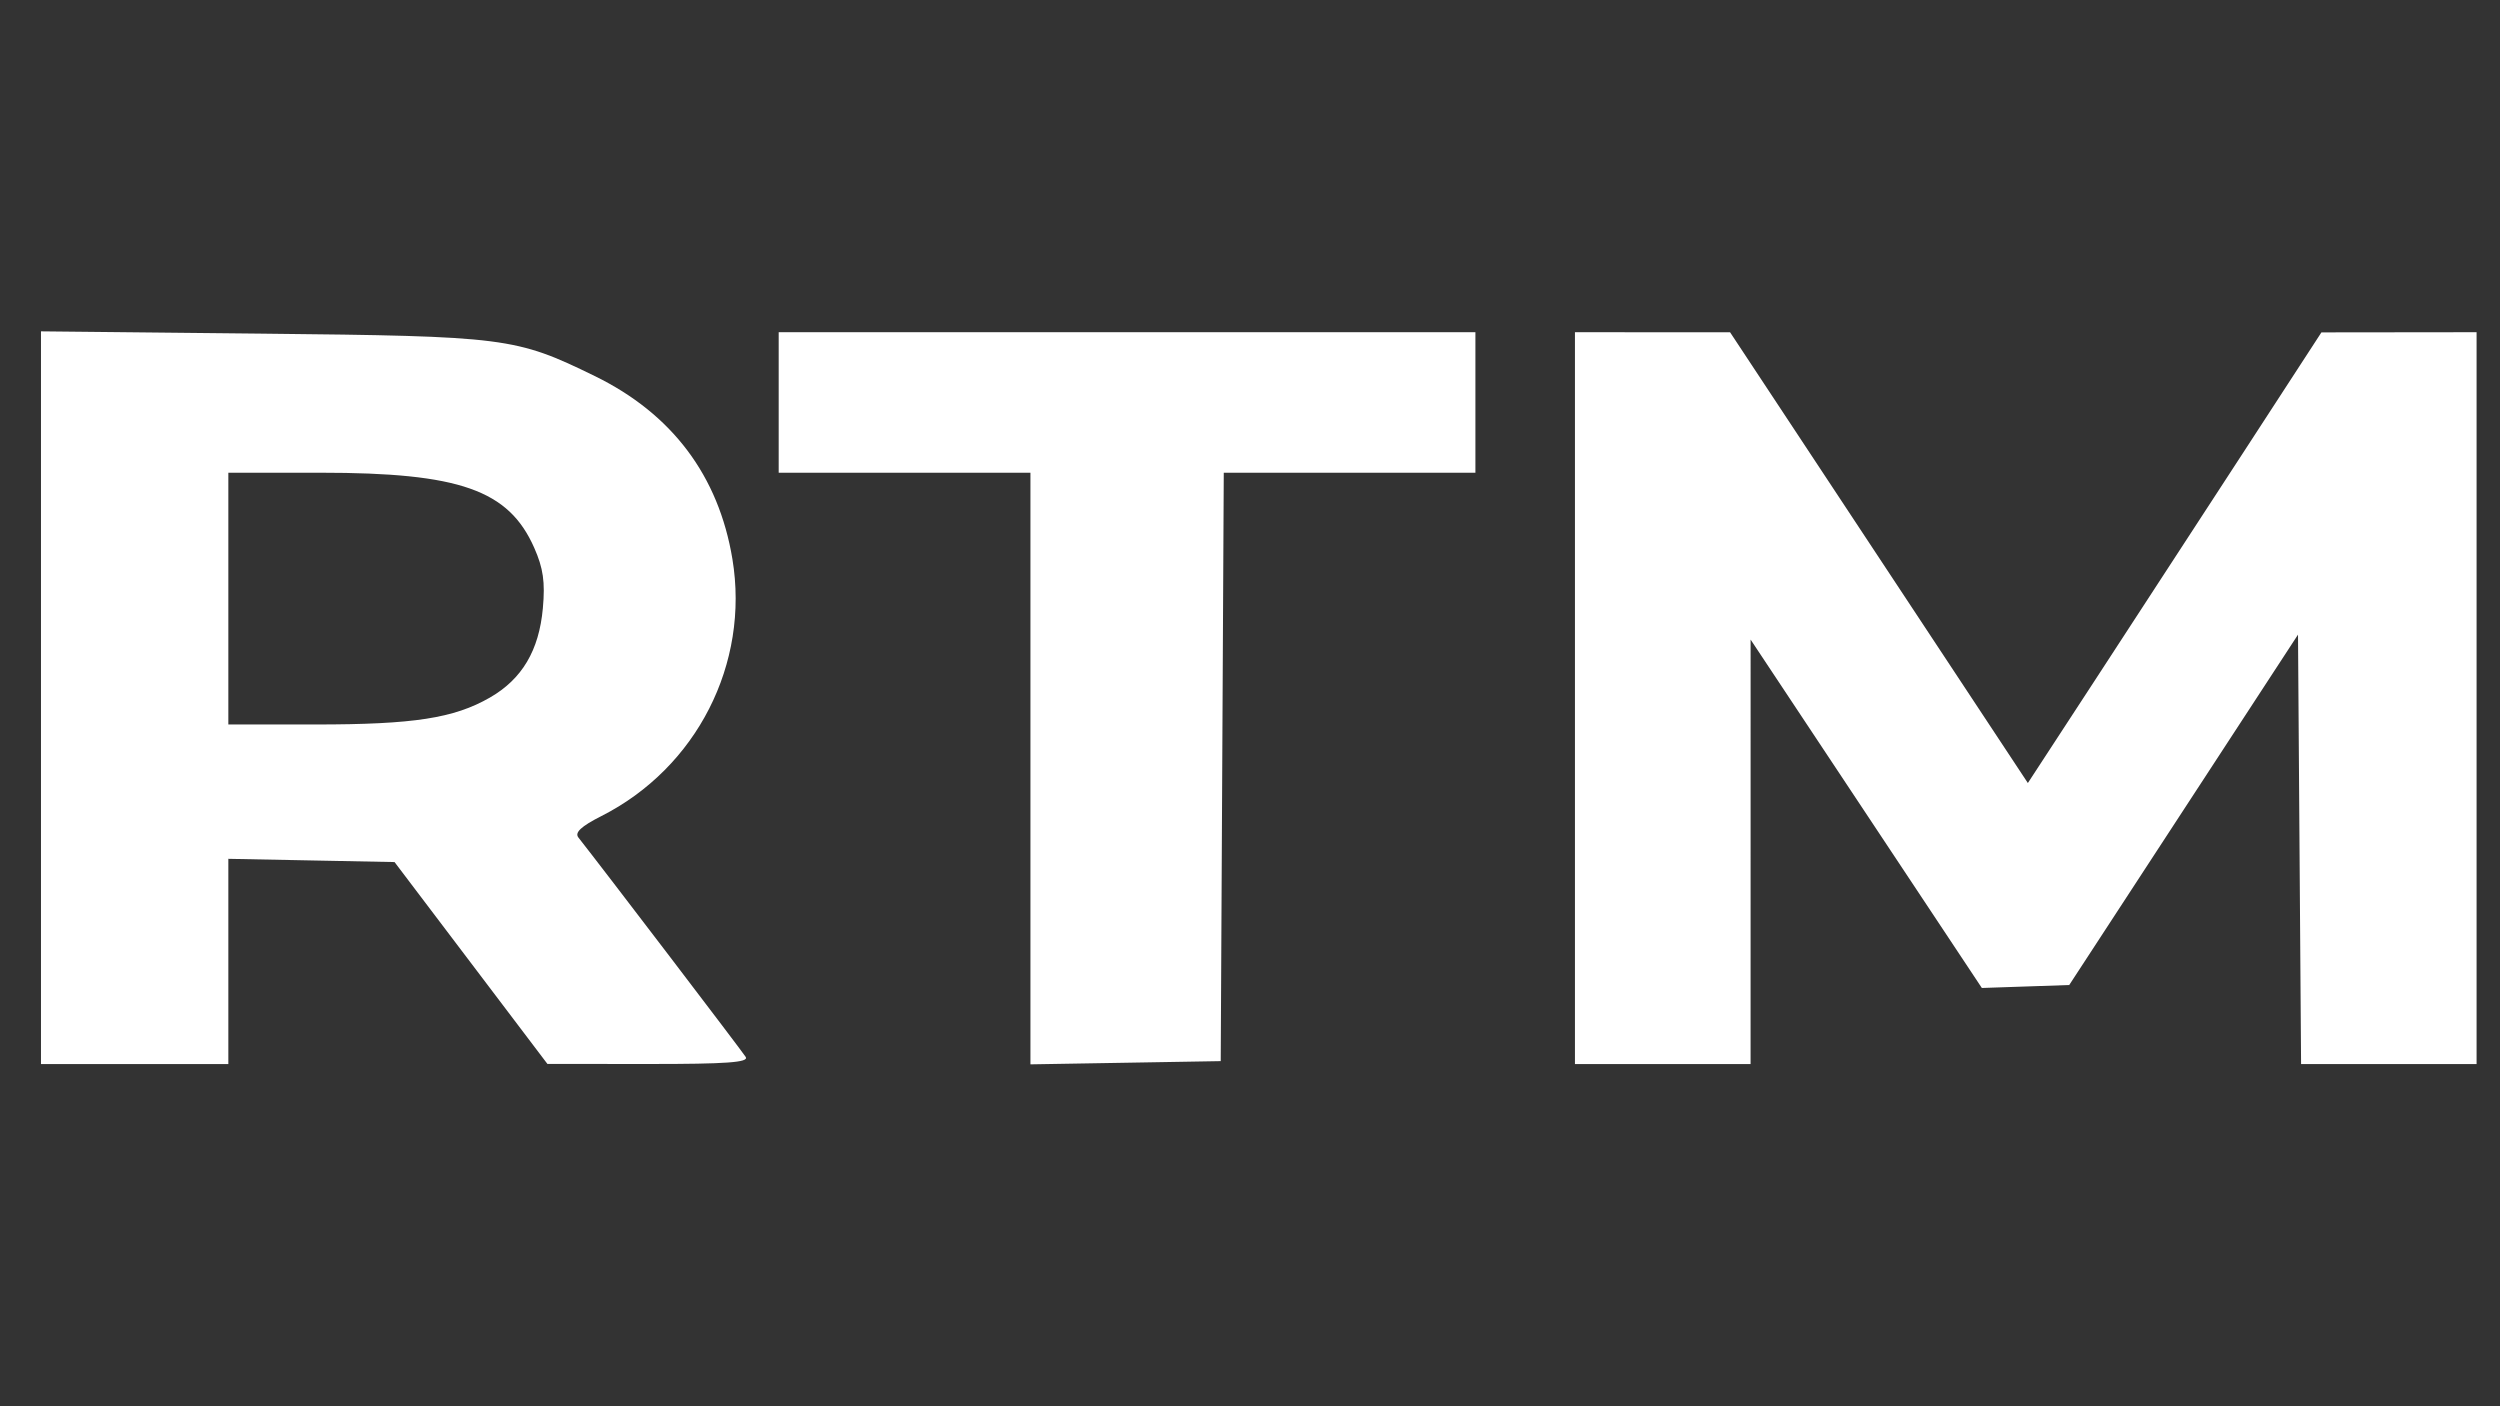 <svg xmlns="http://www.w3.org/2000/svg" xmlns:xlink="http://www.w3.org/1999/xlink" width="1920" zoomAndPan="magnify" viewBox="0 0 1440 810" height="1080" preserveAspectRatio="xMidYMid meet" version="1.0"><rect x="0" y="0" width="1440" height="810" fill="#333333" stroke="none"/><defs><clipPath id="52a8ca2572"><path d="M 23 190 L 1427 190 L 1427 642.496 L 23 642.496 Z M 23 190 " clip-rule="nonzero"/></clipPath></defs><g clip-path="url(#52a8ca2572)"><path fill="#ffffff" d="M 23.605 401.875 L 23.605 612.898 L 131.523 612.898 L 131.523 494.68 L 179.391 495.617 L 227.254 496.551 L 315.316 612.824 L 373.688 612.859 C 418.52 612.887 431.473 611.949 429.539 608.812 C 427.547 605.598 346.777 499.66 333.156 482.406 C 330.895 479.539 334.707 475.98 346.406 470.055 C 401.293 442.238 431.832 382.355 421.875 322.059 C 413.945 274.051 387.07 238.32 342.551 216.59 C 296.914 194.316 291.66 193.645 150.914 192.18 L 23.605 190.855 Z M 448.523 231.82 L 448.523 272.289 L 593.535 272.289 L 593.535 613.066 L 648.336 612.141 L 703.137 611.211 L 704.887 272.289 L 849.836 272.289 L 849.836 191.352 L 448.523 191.352 Z M 907.168 402.125 L 907.168 612.898 L 1008.336 612.898 L 1008.344 490.648 L 1008.352 368.402 L 1141.547 569.074 L 1166.715 568.223 L 1191.879 567.371 L 1257.766 466.461 L 1323.652 365.547 L 1324.535 489.223 L 1325.422 612.898 L 1426.508 612.898 L 1426.508 191.352 L 1337.141 191.453 L 1291.668 261.379 C 1263.516 304.664 1235.332 347.926 1207.121 391.164 L 1168.047 451.023 L 1082.289 321.211 L 996.535 191.398 L 907.168 191.352 Z M 131.523 344.797 L 131.523 417.301 L 181.941 417.301 C 238.211 417.301 261.445 413.711 282.145 401.82 C 300.699 391.16 310.48 374.676 312.688 350.352 C 314.055 335.258 312.914 327.293 307.703 315.504 C 292.973 282.203 264.773 272.289 184.773 272.289 L 131.523 272.289 Z M 136.434 873.422 C 135.539 875.762 135.207 930.02 135.695 993.996 L 136.582 1110.32 L 1284.98 1110.32 L 1285.098 990.602 L 1285.211 870.883 L 711.637 870.031 C 253.07 869.348 137.738 870.031 136.434 873.422 M 482.25 905.152 C 452.82 913.996 436.555 924.012 409.859 949.719 C 390.219 968.637 367.59 1000.309 367.59 1008.879 C 367.59 1011.812 366.07 1014.211 364.215 1014.211 C 362.289 1014.211 360.844 1024.316 360.844 1037.789 C 360.844 1064.137 366.52 1074.262 386.648 1083.812 C 399.184 1089.762 448.391 1088.672 470.445 1081.957 C 477.863 1079.699 488.488 1076.586 494.051 1075.039 L 504.168 1072.23 L 492.195 1071.883 C 485.613 1071.695 478.672 1073.09 476.773 1074.988 C 471.16 1080.605 421.41 1080.586 409.066 1074.961 C 381.844 1062.555 383.23 1026.957 412.613 983.938 C 443.281 939.031 478.941 909.668 502.805 909.668 C 510.352 909.668 512.602 911.215 512.602 916.41 C 512.602 920.121 510.508 923.156 507.953 923.156 C 500.363 923.156 493.965 932.848 498.535 937.418 C 504.441 943.324 519.93 927.406 518.652 916.75 C 517.152 904.219 501.711 899.305 482.25 905.152 M 822.508 906.543 C 772.641 914.977 704.355 983.68 684.984 1044.902 C 680.758 1058.262 685.867 1076.293 696.344 1084.984 C 705.488 1092.578 730.125 1090.023 747.848 1079.652 C 766.902 1068.5 767.805 1067.633 781.934 1046.996 C 806.812 1010.641 793.391 983.469 760.469 1003.543 C 750.832 1009.422 729.254 1043.133 732.836 1046.715 C 735.551 1049.43 758.695 1033.191 758.742 1028.543 C 758.762 1026.227 760.301 1024.328 762.156 1024.328 C 764.008 1024.328 765.527 1022.082 765.527 1019.344 C 765.527 1012.531 780.176 1003.453 786.973 1006.062 C 793.234 1008.465 793.82 1011.715 789.527 1020.156 C 786.93 1025.363 784.398 1030.602 781.941 1035.875 C 773 1054.992 745.816 1078.285 732.438 1078.285 C 723.969 1078.285 711.57 1064.398 711.57 1054.914 C 711.57 1045.105 722.406 1014.211 725.852 1014.211 C 727.27 1014.211 728.43 1012.609 728.43 1010.652 C 728.43 1008.695 734.32 998.449 741.516 987.887 C 764.844 953.652 821.102 909.668 841.562 909.668 C 847.527 909.668 848.195 916.375 842.25 916.5 C 837.227 916.609 813.215 938.25 805.035 950.043 C 793.395 966.816 801.988 984.535 817.578 975.914 C 838.867 964.141 859.953 936.973 859.953 921.312 C 859.953 917.16 862.117 912.93 864.766 911.914 C 870.723 909.625 896.637 918.922 918.711 931.258 C 933.113 939.305 936.348 939.977 943.16 936.336 C 947.477 934.023 951.008 931.027 951.008 929.672 C 951.008 928.316 941.523 922.227 929.93 916.133 C 909.895 905.605 906.996 905.047 871.41 904.832 C 850.816 904.707 828.812 905.48 822.508 906.543 M 980.891 915.625 C 952.074 932.602 917.18 970.121 885.289 1018.426 C 878.246 1029.09 871.414 1037.816 870.105 1037.816 C 868.797 1037.816 866.082 1034.402 864.066 1030.227 C 861.156 1024.188 860.363 1023.844 860.184 1028.543 C 859.898 1035.82 856.887 1035.969 847.215 1029.191 C 837.461 1022.363 837.754 1017.133 848.406 1007.871 C 858.125 999.422 865.156 1002.121 867.723 1015.297 C 868.551 1019.551 869.344 1017.32 869.613 1009.992 C 870.059 997.633 869.793 997.348 857.91 997.348 C 840.484 997.348 818.562 1014.867 795.598 1047.145 C 787.734 1058.199 785.602 1064.449 786.406 1074.121 C 787.359 1085.668 788.383 1086.805 798.629 1087.789 C 813.391 1089.203 836.77 1072.613 851.336 1050.375 C 854.648 1045.324 860.18 1041.188 863.629 1041.188 C 868.875 1041.188 869.566 1042.98 867.855 1052.148 C 866.727 1058.18 864.488 1064.547 862.879 1066.312 C 855.207 1074.715 864.23 1088.41 877.418 1088.383 C 881.723 1088.375 889.797 1084.633 895.363 1080.074 L 905.48 1071.781 L 896.207 1071.66 C 891.09 1071.594 886.938 1069.652 886.953 1067.324 C 887.008 1055.18 895.008 1037.293 903.645 1030.027 C 911.277 1023.609 912.547 1020.867 909.445 1017.512 C 906.316 1014.121 906.77 1013.672 911.594 1015.375 C 914.961 1016.562 921.789 1015.391 926.77 1012.766 C 938.531 1006.574 986.355 960.754 983.762 958.16 C 982.668 957.066 976.988 961.625 971.137 968.289 C 960.539 980.355 919.867 1014.211 915.961 1014.211 C 903.34 1014.211 968.656 930.805 992.812 916.074 C 1006.672 907.621 1009.441 908.004 1007.512 918.098 C 1006.625 922.734 1007.207 926.527 1008.805 926.527 C 1010.402 926.527 1011.711 921.977 1011.711 916.41 C 1011.711 903.207 1002.375 902.969 980.891 915.625 M 1050.266 912.777 C 1041.473 921.152 1018.941 930.543 1003.633 932.203 C 986.164 934.102 971.242 940.848 971.242 946.84 C 971.242 950.996 996.34 951.168 1004.168 947.07 C 1007.391 945.379 1014.703 941.965 1020.426 939.48 C 1031.555 934.641 1057.203 913.566 1054.836 911.199 C 1054.051 910.418 1052 911.125 1050.266 912.777 M 833.84 927.457 C 816.574 940.582 801.91 961.215 804.695 968.469 C 807.289 975.238 810.84 975.113 822.133 967.855 C 837.73 957.832 853.207 935.375 853.207 922.77 C 853.207 914.133 850.504 914.789 833.84 927.457 M 478.461 961.746 C 469.887 968.039 459.332 978.242 455.016 984.426 C 450.699 990.605 446.332 996.422 445.312 997.348 C 440.184 1002.031 435.035 1015.172 435.035 1023.605 C 435.035 1036.148 440.645 1041.188 454.605 1041.188 C 464.266 1041.188 469.496 1037.723 487.656 1019.293 C 499.52 1007.254 509.227 995.871 509.227 994.004 C 509.227 992.133 512.262 990.602 515.973 990.602 C 519.684 990.602 522.719 991.312 522.719 992.188 C 522.719 993.059 519.684 999.176 515.973 1005.777 C 512.262 1012.383 509.273 1020.398 509.336 1023.586 C 509.684 1042.441 535.598 1047.414 557.164 1032.758 C 563.988 1028.121 571.172 1024.328 573.125 1024.328 C 575.074 1024.328 576.676 1028.121 576.676 1032.758 C 576.676 1040.086 578.16 1041.188 588.066 1041.188 C 594.328 1041.188 601.379 1038.875 603.723 1036.047 C 607.547 1031.434 608.582 1031.434 613.676 1036.047 C 621.777 1043.375 632.18 1042.422 647.125 1032.992 C 659.98 1024.875 682.359 1000.738 679.598 997.977 C 678.805 997.188 671.641 1002.773 663.672 1010.395 C 650.836 1022.672 640.75 1027.961 640.75 1022.418 C 640.75 1018.703 647.785 1007.473 666.074 981.973 C 676.262 967.781 684.59 954.934 684.59 953.426 C 684.59 948.715 644.707 950.23 634.895 955.316 C 629.77 957.973 610.965 975.27 593.113 993.754 C 559.066 1029 545.492 1036.98 537.711 1026.332 C 534.316 1021.691 534.57 1017.898 539.039 1006.441 C 546.035 988.523 576.105 956.879 586.141 956.879 C 595.926 956.879 595.504 961.555 585.105 968.371 C 580.469 971.41 576.676 975.484 576.676 977.426 C 576.676 984.23 590.699 978.707 596.09 969.781 C 600.613 962.293 600.785 959.863 597.121 955.449 C 588.746 945.352 572.895 949.078 548.008 966.996 C 535.129 976.27 523.289 983.859 521.703 983.859 C 520.117 983.859 519.156 978.926 519.57 972.898 C 521.047 951.457 520.293 950.129 506.699 950.219 C 497.723 950.277 489.531 953.621 478.461 961.746 M 701.348 957.723 L 694.238 965.309 L 703.191 966.406 C 711.387 967.406 721.27 960.023 721.578 952.664 C 721.812 947.137 708.043 950.578 701.348 957.723 M 495.699 963.656 L 487.883 970.438 L 495.766 978.828 C 503.152 986.691 504.039 986.871 509.812 981.645 C 518.188 974.066 518.141 956.879 509.742 956.879 C 506.316 956.879 499.996 959.93 495.699 963.656 M 630.789 976.41 C 608.152 999.191 597.031 1019.125 603.48 1025.363 C 606.73 1028.508 611.617 1025.031 625.879 1009.449 C 635.914 998.484 644.121 988.176 644.121 986.543 C 644.121 984.91 647.016 980.473 650.551 976.676 C 654.086 972.883 657.738 966.871 658.668 963.328 C 661.832 951.234 650.555 956.523 630.789 976.41 M 473.562 989.758 C 469.938 994.859 464.82 1003.254 462.188 1008.41 C 457.957 1016.684 458.035 1018.422 462.875 1023.262 C 467.934 1028.32 469 1028.316 476.762 1023.23 C 481.387 1020.199 489.387 1012.195 494.539 1005.441 L 503.902 993.164 L 496.074 986.824 C 485.516 978.277 481.324 978.824 473.562 989.758 M 962.547 1003.75 C 954.422 1008.711 934.84 1029.59 908.266 1061.629 C 904.789 1065.824 904.727 1069.086 907.957 1077.648 C 912.652 1090.09 922.402 1091.832 936.309 1082.719 C 944.441 1077.391 945.18 1077.391 948.16 1082.719 C 954.098 1093.324 969.23 1089.551 987.832 1072.828 C 997.355 1064.266 1006.809 1054.02 1008.836 1050.062 C 1010.945 1045.953 1006.156 1049.008 997.652 1057.207 C 983.066 1071.27 974.613 1075.176 974.613 1067.844 C 974.613 1064.559 986.512 1045.57 991.312 1041.188 C 993.746 1038.969 1001.023 1027.34 1003.973 1020.953 C 1005.258 1018.172 1009.043 1012.953 1012.383 1009.355 C 1015.723 1005.762 1018.453 1001.773 1018.453 1000.492 C 1018.453 999.211 1008.09 998.062 995.426 997.945 C 978.953 997.789 969.594 999.441 962.547 1003.75 M 960.332 1023.625 C 944.754 1039.109 929.812 1063.883 932.969 1068.988 C 936.312 1074.406 946.875 1071.133 954.676 1062.266 C 969.355 1045.574 988.102 1017.672 988.102 1012.516 C 988.102 1003.02 976.309 1007.738 960.332 1023.625 M 819.773 1042.453 C 806.629 1061.562 806.039 1071.539 818.059 1071.539 C 826.75 1071.539 846.465 1055.34 846.465 1048.191 C 846.465 1046.195 847.98 1044.562 849.836 1044.562 C 856.371 1044.562 853.102 1038.844 843.934 1034.25 C 838.836 1031.691 833.652 1029.09 832.422 1028.465 C 831.191 1027.836 825.496 1034.137 819.773 1042.453 M 526.09 1063.781 C 502.578 1066.324 504.734 1069.527 531.242 1071.434 C 551.656 1072.91 560.91 1075.23 568.859 1080.895 C 579.965 1088.801 593.535 1090.922 593.535 1084.754 C 593.535 1080.465 635.266 1082 645.809 1086.676 C 651.684 1089.277 651.988 1088.973 648.195 1084.305 C 645.801 1081.352 635.516 1075 625.34 1070.18 C 608.832 1062.367 603.129 1061.48 572.367 1061.961 C 553.406 1062.258 532.582 1063.074 526.09 1063.781 M 136.434 1166.82 C 135.539 1169.156 135.207 1223.414 135.695 1287.391 L 136.582 1403.719 L 1285.211 1403.719 L 1285.098 1284 L 1284.98 1164.281 L 711.523 1163.426 C 253.051 1162.746 137.738 1163.426 136.434 1166.82 M 898.734 1199.531 C 891.316 1202.891 880.711 1210.453 875.164 1216.34 C 866.227 1225.824 865.113 1229.293 865.352 1246.906 C 865.57 1263.117 867.32 1269.004 874.859 1278.887 C 884.93 1292.09 904.93 1306.07 918.691 1309.523 C 923.48 1310.723 927.402 1313.062 927.402 1314.715 C 927.402 1316.371 929.441 1317.723 931.938 1317.723 C 938.012 1317.723 947.633 1328.691 947.633 1335.617 C 947.633 1338.672 943.891 1343.625 939.316 1346.625 C 926.543 1354.992 907.219 1350.254 889.113 1334.316 C 880.852 1327.043 873.191 1321.094 872.082 1321.094 C 870.973 1321.094 870.07 1330.887 870.07 1342.855 L 870.07 1364.617 L 882.715 1370.117 C 889.676 1373.145 897.996 1377.008 901.219 1378.707 C 910.77 1383.746 962.18 1382.434 973.34 1376.867 C 993.133 1366.992 1011.473 1340.18 1011.66 1320.84 C 1011.746 1311.617 1026.898 1300.234 1037.473 1301.445 C 1044.75 1302.281 1049.688 1306.625 1057.883 1319.41 C 1063.828 1328.684 1069.91 1337.789 1071.398 1339.641 C 1072.883 1341.496 1076.227 1347.141 1078.828 1352.184 C 1090.168 1374.168 1096.035 1376.539 1141.758 1377.594 C 1164.824 1378.129 1183.699 1377.281 1183.699 1375.711 C 1183.699 1374.141 1179.906 1369.293 1175.27 1364.934 C 1170.633 1360.578 1166.84 1355.129 1166.84 1352.824 C 1166.84 1350.523 1165.703 1348.129 1164.309 1347.512 C 1161.254 1346.156 1146.605 1325.594 1146.605 1322.664 C 1146.605 1321.523 1139.773 1310.031 1131.43 1297.129 C 1123.082 1284.227 1116.254 1272.859 1116.254 1271.863 C 1116.254 1270.871 1112.457 1265.086 1107.82 1259.008 C 1103.184 1252.926 1099.391 1246.941 1099.391 1245.703 C 1099.391 1241.512 1068.07 1196.316 1065.172 1196.316 C 1063.59 1196.316 1062.297 1198.613 1062.297 1201.422 C 1062.297 1204.23 1060.875 1209.164 1059.137 1212.383 C 1057.402 1215.605 1052.266 1226.586 1047.723 1236.785 C 1041.566 1250.527 1035.309 1264.23 1028.961 1277.883 C 1023.184 1290.289 1018.453 1301.887 1018.453 1303.66 C 1018.453 1305.434 1016.27 1307.723 1013.598 1308.75 C 1010.293 1310.016 1007.52 1306.926 1004.93 1299.07 C 1001.301 1288.074 974.074 1260.391 966.887 1260.391 C 958.094 1260.391 927.898 1242.426 926.277 1236.227 C 923.086 1224.035 927.219 1219.922 942.664 1219.922 C 957.926 1219.922 973.469 1226.59 987.879 1239.316 C 992.598 1243.488 997.414 1246.902 998.574 1246.902 C 1000.984 1246.902 999.324 1218.59 996.363 1209.27 C 995.281 1205.863 990.324 1202.207 985.348 1201.148 C 980.371 1200.09 972.812 1197.812 968.555 1196.086 C 955.352 1190.734 913.609 1192.797 898.734 1199.531 M 227.109 1200.531 C 226.254 1201.926 228.5 1203.062 232.102 1203.062 C 236.043 1203.062 239.461 1206.082 240.688 1210.648 C 241.805 1214.824 242.742 1253.43 242.766 1296.438 L 242.812 1374.645 L 281.938 1375.691 C 321.695 1376.754 332.543 1375.051 322.344 1369.344 C 317.582 1366.68 316.902 1360.801 317.727 1329.324 L 318.688 1292.43 L 340.609 1293.395 C 364.602 1294.445 382.391 1301.023 388.734 1311.184 C 394.324 1320.133 398.441 1319.438 394.926 1310.133 C 388.391 1292.852 384.449 1278 384.449 1270.656 L 384.449 1262.855 L 377.461 1271.738 C 370.961 1280.004 368.602 1280.625 343.734 1280.625 L 317.004 1280.625 L 317.004 1245.781 C 317.004 1226.609 317.711 1210.223 318.578 1209.355 C 319.445 1208.488 331.555 1208.871 345.484 1210.203 C 371.676 1212.699 391.195 1221.992 391.195 1231.957 C 391.195 1234.613 392.711 1236.785 394.566 1236.785 C 396.422 1236.785 397.938 1235.359 397.938 1233.613 C 397.938 1231.867 396.422 1229.5 394.566 1228.355 C 392.711 1227.207 391.172 1222.188 391.145 1217.195 C 391.047 1199.992 391.086 1200.004 307.281 1198.973 C 264.043 1198.438 227.969 1199.141 227.109 1200.531 M 406.082 1200.148 C 405.355 1201.328 407.551 1203.023 410.965 1203.918 C 419.992 1206.281 421.844 1224.023 421.398 1303.891 L 421.012 1373.367 L 490.582 1375.051 C 559.57 1376.727 560.195 1376.676 565.043 1369.27 C 569.836 1361.945 571.785 1348.074 568.02 1348.074 C 566.969 1348.074 561.184 1351.832 555.164 1356.422 C 546.898 1362.727 538.258 1365.324 519.863 1367.031 L 495.508 1369.301 L 496.465 1330.863 L 497.426 1292.43 L 521.031 1293.535 C 539.711 1294.414 546.875 1296.348 555.371 1302.809 C 561.277 1307.301 566.969 1310.977 568.02 1310.977 C 571.379 1310.977 570.062 1291.223 566.559 1289.059 C 564.703 1287.91 563.184 1282.398 563.184 1276.809 L 563.184 1266.648 L 554.301 1273.637 C 547.129 1279.277 540.598 1280.625 520.461 1280.625 L 495.508 1280.625 L 496.465 1244.555 L 497.426 1208.488 L 517.66 1209.414 C 540.539 1210.457 557.051 1217.035 566.293 1228.781 C 569.754 1233.184 573.812 1236.785 575.305 1236.785 C 576.801 1236.785 576.203 1234.965 573.977 1232.738 C 571.75 1230.512 569.93 1223.871 569.93 1217.973 C 569.93 1212.082 567.945 1205.613 565.523 1203.602 C 560.75 1199.641 408.426 1196.344 406.082 1200.148 M 591.852 1202.793 C 598.285 1205.301 598.672 1209.359 600.281 1291.082 L 601.969 1376.738 L 619.637 1377.32 C 637.047 1377.891 646.191 1373.559 635.902 1369.609 C 631.43 1367.895 630.633 1359.457 630.633 1313.711 C 630.633 1281.578 631.91 1260.285 633.801 1260.957 C 636.785 1262.016 694.707 1350.152 694.707 1353.637 C 694.707 1357.043 712.508 1378.426 715.344 1378.426 C 716.977 1378.426 718.32 1375.766 718.328 1372.523 C 718.336 1369.277 722.129 1359.156 726.758 1350.031 C 731.387 1340.906 735.176 1331.422 735.176 1328.957 C 735.176 1326.488 736.691 1324.469 738.547 1324.469 C 740.402 1324.469 741.922 1322.473 741.922 1320.039 C 741.922 1315.961 754.531 1286.824 762.238 1273.086 C 764.047 1269.863 765.527 1264.93 765.527 1262.125 C 765.527 1256.023 772.191 1255.164 772.457 1261.234 C 772.559 1263.555 772.938 1290.492 773.301 1321.094 L 773.957 1376.738 L 813.582 1377.691 C 850.016 1378.562 860.203 1376.402 849.836 1369.992 C 847.734 1368.695 846.465 1336.238 846.465 1283.801 L 846.465 1199.688 L 762.895 1199.688 L 760.68 1212.336 C 759.465 1219.293 757.605 1231.812 756.547 1240.156 C 755.488 1248.504 751.707 1259.449 748.141 1264.473 C 742.523 1272.387 740.59 1273.129 733.727 1270.004 C 729.363 1268.016 723.777 1262.387 721.305 1257.492 C 713.676 1242.387 690.738 1208.348 685.191 1203.906 C 681.508 1200.953 665.703 1199.762 632.52 1199.926 C 606.059 1200.059 588.086 1201.324 591.852 1202.793 M 569.93 1317.723 C 569.93 1319.578 571.539 1321.094 573.5 1321.094 C 575.465 1321.094 576.137 1319.578 574.988 1317.723 C 573.84 1315.867 572.238 1314.348 571.418 1314.348 C 570.598 1314.348 569.93 1315.867 569.93 1317.723 " fill-opacity="1" fill-rule="evenodd"/></g></svg>